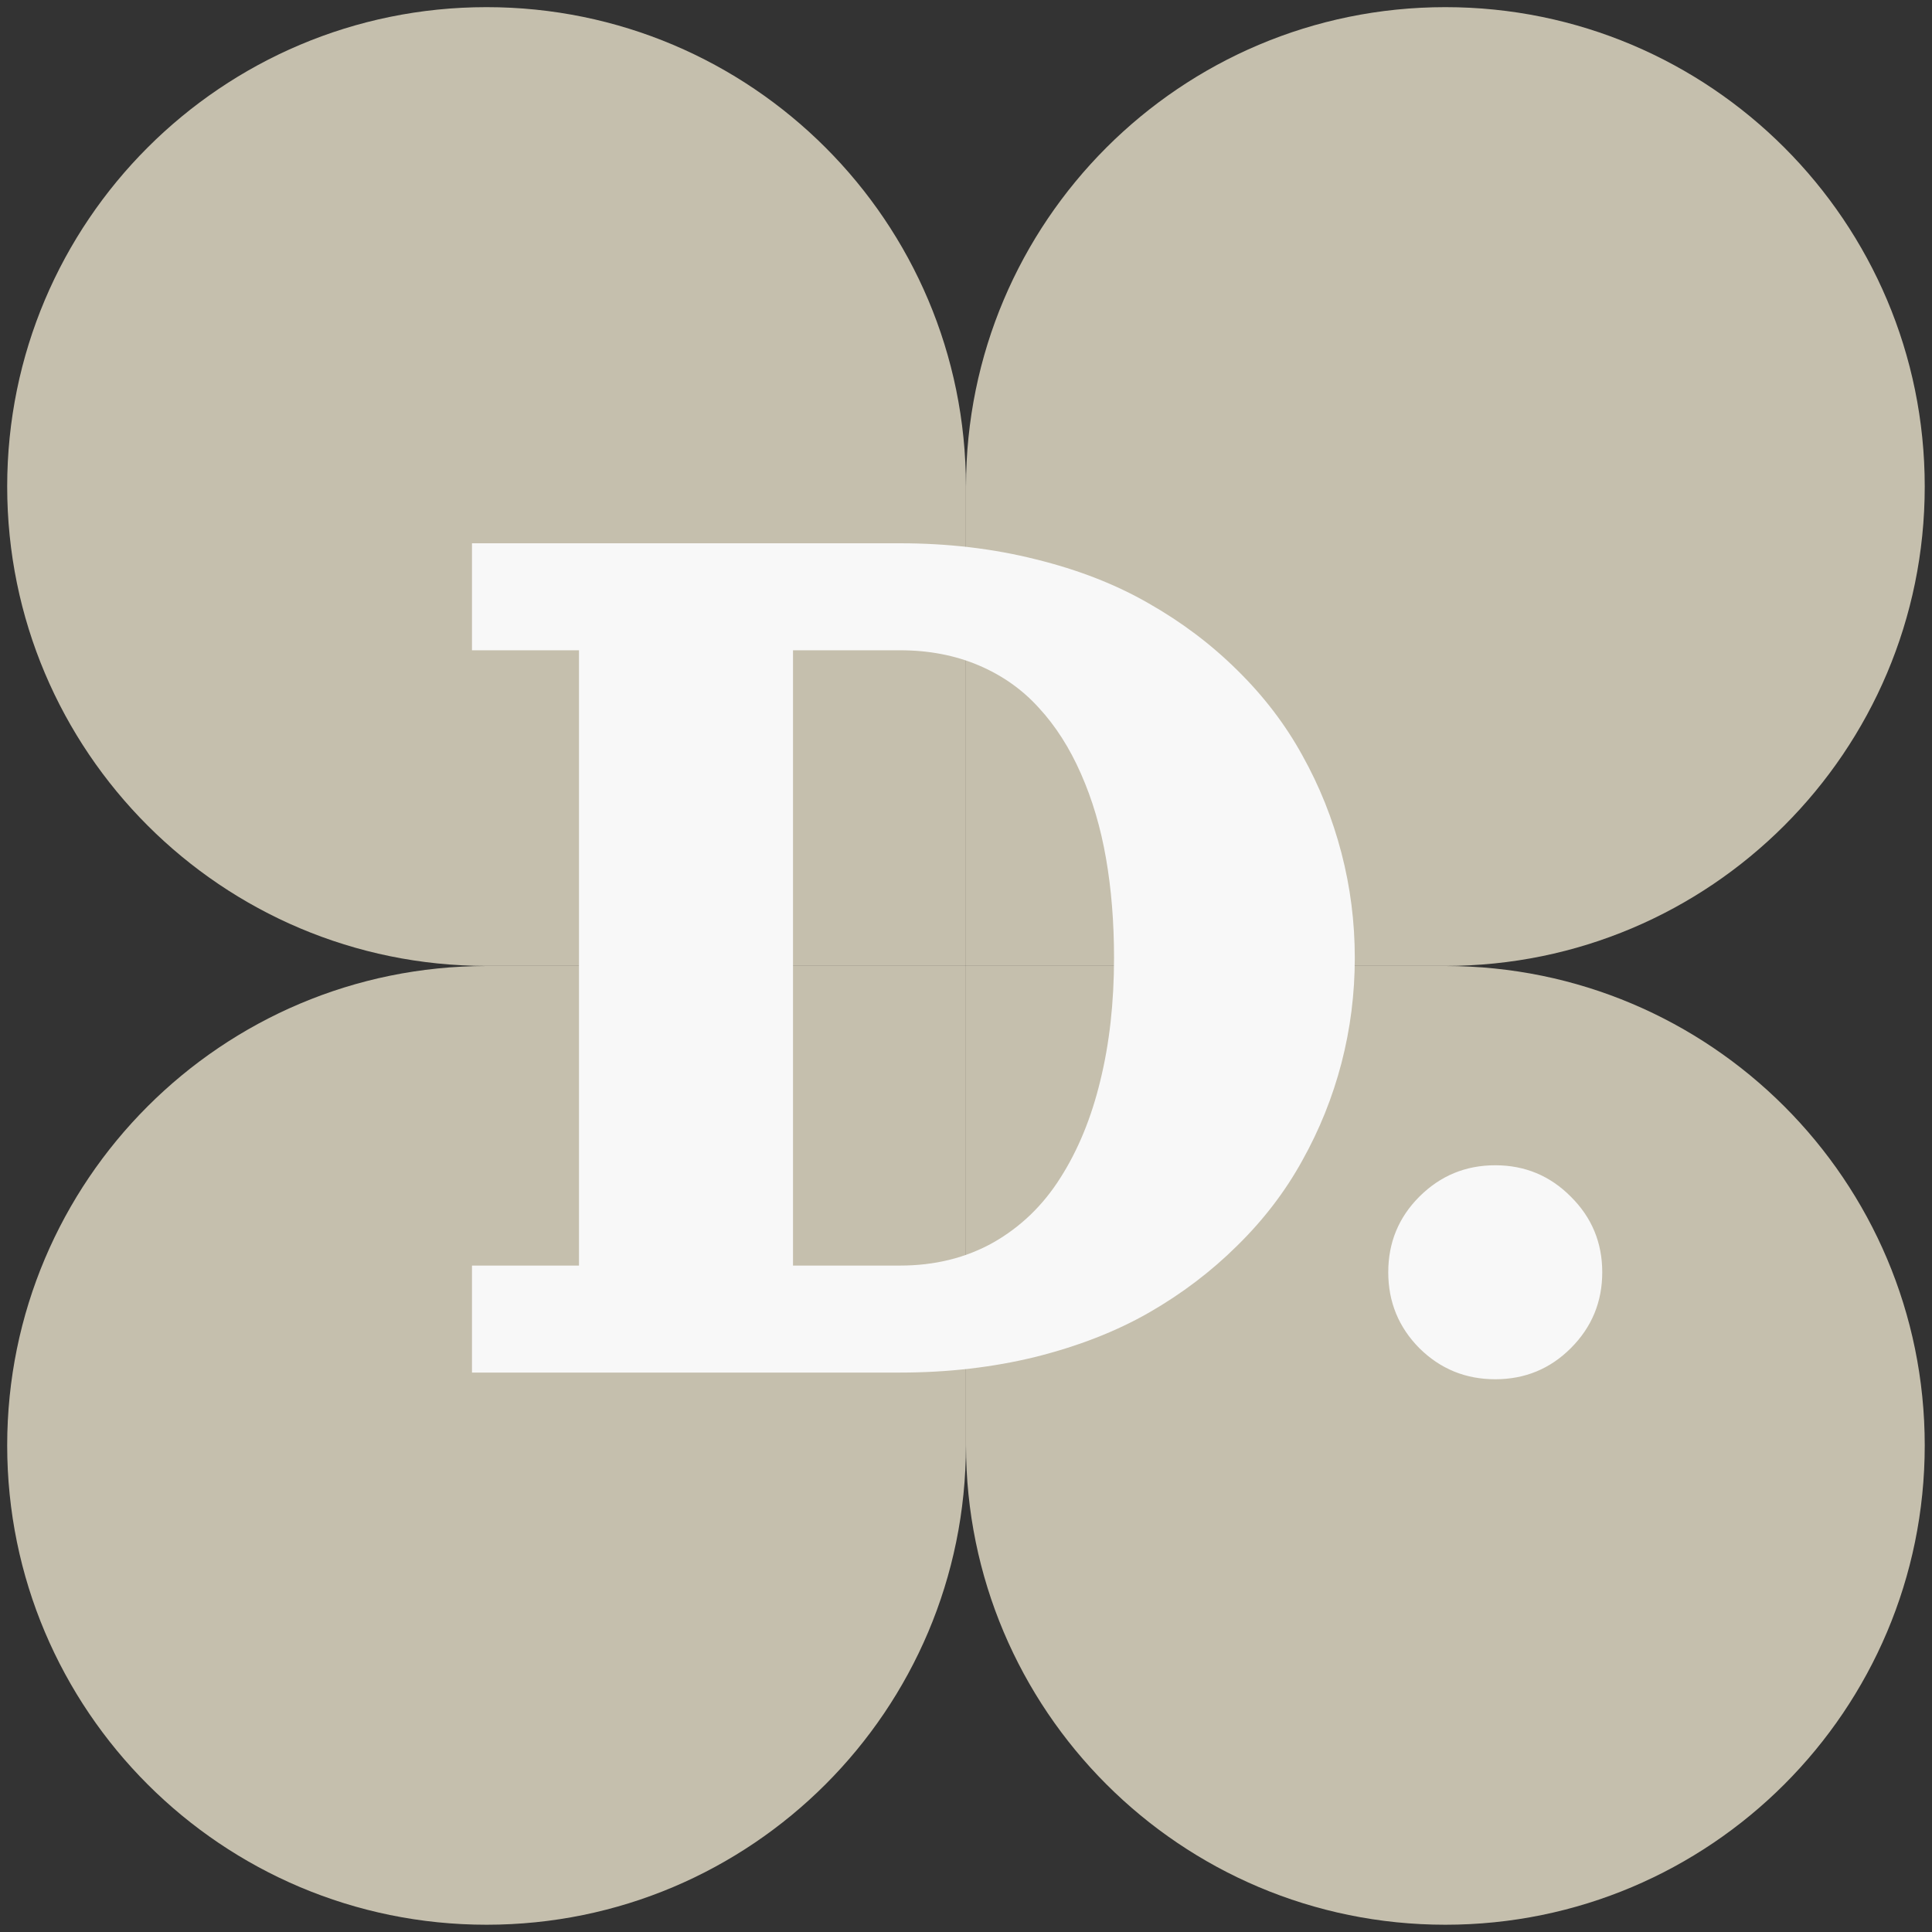 <svg width="50" height="50" viewBox="0 0 50 50" fill="none" xmlns="http://www.w3.org/2000/svg">
<rect x="0" y="0" width="50" height="50" fill="#333333" stroke="none"/>
<g clip-path="url(#clip0_1854_1467)">
<path d="M0.186 12.591C0.186 5.74 5.74 0.185 12.592 0.185C19.444 0.185 24.998 5.74 24.998 12.591V24.998H12.592C5.74 24.998 0.186 19.443 0.186 12.591Z" fill="#C5BFAD"/>
<path d="M0.186 37.406C0.186 44.258 5.74 49.812 12.592 49.812C19.444 49.812 24.998 44.258 24.998 37.406V25H12.592C5.74 25 0.186 30.554 0.186 37.406Z" fill="#C5BFAD"/>
<path d="M49.812 12.591C49.812 5.74 44.258 0.185 37.406 0.185C30.555 0.185 25 5.74 25 12.591V24.998H37.406C44.258 24.998 49.812 19.443 49.812 12.591Z" fill="#C5BFAD"/>
<path d="M49.812 37.406C49.812 44.258 44.258 49.812 37.406 49.812C30.555 49.812 25 44.258 25 37.406V25H37.406C44.258 25 49.812 30.554 49.812 37.406Z" fill="#C5BFAD"/>
<path d="M23.292 35.522H12.215V32.753H14.984V16.829H12.215V14.06H23.292C24.533 14.06 25.704 14.198 26.806 14.475C27.908 14.746 28.883 15.127 29.731 15.617C30.585 16.102 31.349 16.679 32.024 17.348C32.705 18.017 33.265 18.75 33.703 19.546C34.148 20.343 34.485 21.185 34.716 22.073C34.947 22.956 35.062 23.862 35.062 24.791C35.062 25.72 34.947 26.628 34.716 27.517C34.485 28.4 34.148 29.239 33.703 30.035C33.265 30.831 32.705 31.564 32.024 32.233C31.349 32.903 30.585 33.483 29.731 33.973C28.883 34.458 27.908 34.838 26.806 35.115C25.704 35.386 24.533 35.522 23.292 35.522ZM23.292 32.753C24.192 32.753 24.997 32.554 25.707 32.156C26.416 31.752 26.996 31.192 27.446 30.477C27.902 29.761 28.245 28.925 28.476 27.967C28.713 27.003 28.831 25.945 28.831 24.791C28.831 23.868 28.762 23.008 28.623 22.212C28.485 21.416 28.268 20.686 27.974 20.022C27.68 19.353 27.317 18.785 26.884 18.317C26.457 17.844 25.938 17.478 25.326 17.218C24.715 16.959 24.037 16.829 23.292 16.829H20.523V32.753H23.292ZM36.732 34.89C36.196 34.348 35.928 33.693 35.928 32.926C35.928 32.158 36.196 31.507 36.732 30.97C37.275 30.428 37.929 30.157 38.697 30.157C39.464 30.157 40.116 30.428 40.653 30.97C41.195 31.507 41.466 32.158 41.466 32.926C41.466 33.693 41.195 34.348 40.653 34.89C40.116 35.427 39.464 35.695 38.697 35.695C37.929 35.695 37.275 35.427 36.732 34.89Z" fill="#F8F8F8"/>
</g>
<defs>
<clipPath id="clip0_1854_1467">
<rect width="50" height="50" fill="white"/>
</clipPath>
</defs>
</svg>
